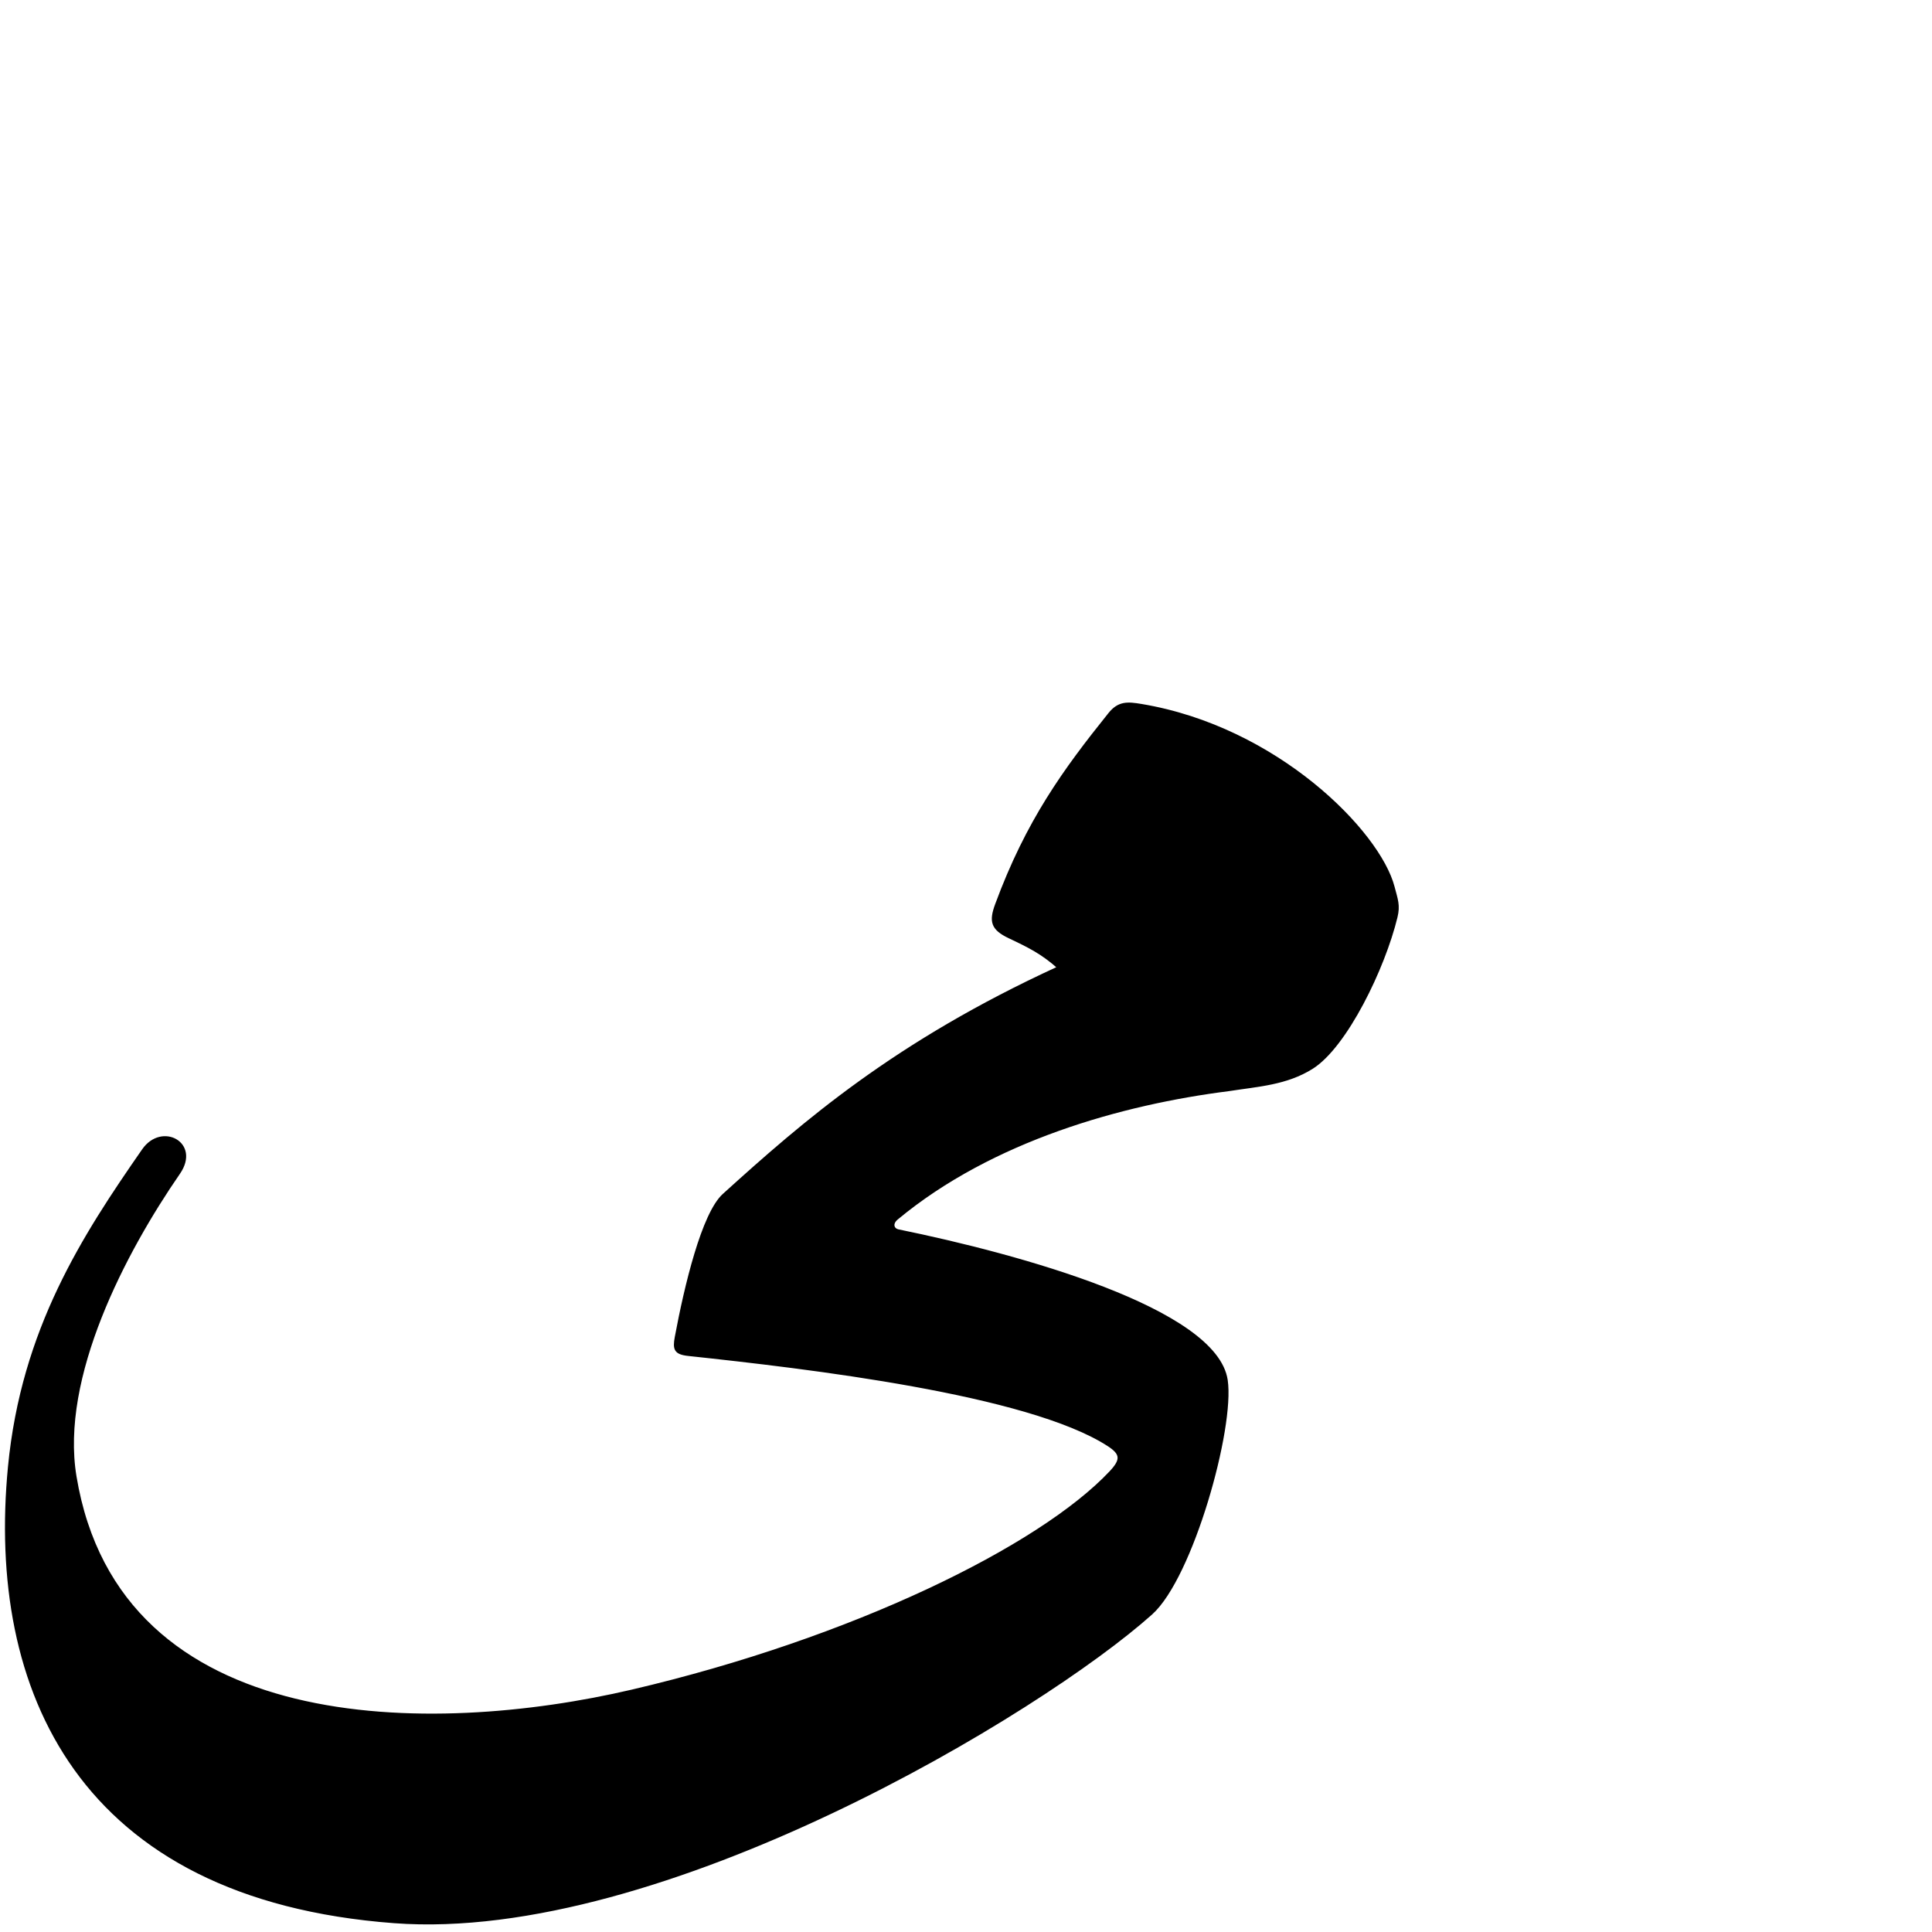 <?xml version="1.0" encoding="UTF-8" standalone="no"?>
<!-- Created with Inkscape (http://www.inkscape.org/) -->

<svg
   xmlns:dc="http://purl.org/dc/elements/1.1/"
   xmlns:cc="http://creativecommons.org/ns#"
   xmlns:rdf="http://www.w3.org/1999/02/22-rdf-syntax-ns#"
   xmlns:svg="http://www.w3.org/2000/svg"
   xmlns="http://www.w3.org/2000/svg"
   xmlns:sodipodi="http://sodipodi.sourceforge.net/DTD/sodipodi-0.dtd"
   xmlns:inkscape="http://www.inkscape.org/namespaces/inkscape"
   version="1.0"
   width="1000"
   height="1000"
   id="svg5496"
   sodipodi:version="0.32"
   inkscape:version="0.47pre0 r21549"
   sodipodi:docname="meem+yaa.isol.svg"
   inkscape:output_extension="org.inkscape.output.svg.inkscape">
  <sodipodi:namedview
     inkscape:window-height="721"
     inkscape:pageshadow="2"
     inkscape:pageopacity="0.0"
     borderopacity="1.0"
     bordercolor="#666666"
     pagecolor="#ffffff"
     id="base"
     showgrid="false"
     showguides="true"
     inkscape:guide-bbox="true"
     inkscape:zoom="0.64205296"
     inkscape:cx="598.85714"
     inkscape:cy="399.30833"
     inkscape:window-x="0"
     inkscape:window-y="28"
     inkscape:current-layer="svg5496"
     inkscape:window-width="1280"
     inkscape:window-maximized="1">
    <sodipodi:guide
       orientation="horizontal"
       position="200"
       id="guide5596" />
  </sodipodi:namedview>
  <defs
     id="defs5498">
    <inkscape:perspective
       sodipodi:type="inkscape:persp3d"
       inkscape:vp_x="0 : 500 : 1"
       inkscape:vp_y="0 : 1000 : 0"
       inkscape:vp_z="1000 : 500 : 1"
       inkscape:persp3d-origin="500 : 333.33333 : 1"
       id="perspective8" />
    <inkscape:perspective
       id="perspective2822"
       inkscape:persp3d-origin="0.5 : 0.33333333 : 1"
       inkscape:vp_z="1 : 0.5 : 1"
       inkscape:vp_y="0 : 1000 : 0"
       inkscape:vp_x="0 : 0.5 : 1"
       sodipodi:type="inkscape:persp3d" />
  </defs>
  <g
     id="layer1"
     transform="translate(87.22,328.633)"
     style="fill:#000000;fill-opacity:1;stroke:#000000;stroke-opacity:1" />
  <path
     style="color:#000000;fill:#000000;stroke:#000000;stroke-width:1px;stroke-linecap:butt;stroke-linejoin:miter;stroke-miterlimit:4;stroke-opacity:1;stroke-dasharray:none;stroke-dashoffset:0;marker:none;visibility:visible;display:inline;overflow:visible;enable-background:accumulate;fill-opacity:1"
     d="m 547.639,500.762 c -8.342,-7.396 -15.144,-10.783 -25.211,-15.534 -9.165,-4.324 -10.1,-8.317 -6.854,-17.103 15.991,-43.286 35.176,-69.597 58.572,-98.75 4.878,-6.079 9.532,-5.689 16.596,-4.514 70.285,11.691 123.194,65.753 130.591,94.195 1.697,6.526 3.002,9.46 1.514,15.611 -6.405,26.468 -26.025,67.002 -43.633,78.099 -13.312,8.389 -28.033,9.141 -42.953,11.477 -55.689,7.025 -122.862,25.879 -171.866,66.536 -3.28,2.722 -1.88,5.531 0.488,6.015 62.574,12.77 164.62,40.792 170.083,77.569 3.686,24.814 -17.906,102.05 -38.936,120.878 -56.83,50.878 -253.509,170.115 -392.07,159.692 C 40.641,982.647 -6.505,874.649 4.621,759.25 11.492,687.981 43.243,639.448 74.004,595.153 c 9.734,-14.017 29.506,-3.512 18.722,12.115 -28.129,40.765 -62.143,105.49 -53.635,156.931 22.496,136.018 184.536,135.025 288.009,110.836 114.133,-26.681 210.855,-74.27 247.442,-112.994 5.982,-6.331 6.086,-9.408 -0.909,-13.941 -41.405,-26.839 -155.867,-40.18 -217.354,-46.756 -6.98,-0.747 -7.678,-3.018 -6.504,-9.319 4.909,-26.353 13.867,-63.875 24.7,-73.689 41.685,-37.763 88.815,-78.824 173.163,-117.574 z"
     id="path2828"
     sodipodi:nodetypes="cssssssscsssssssssssssssc" />
</svg>
